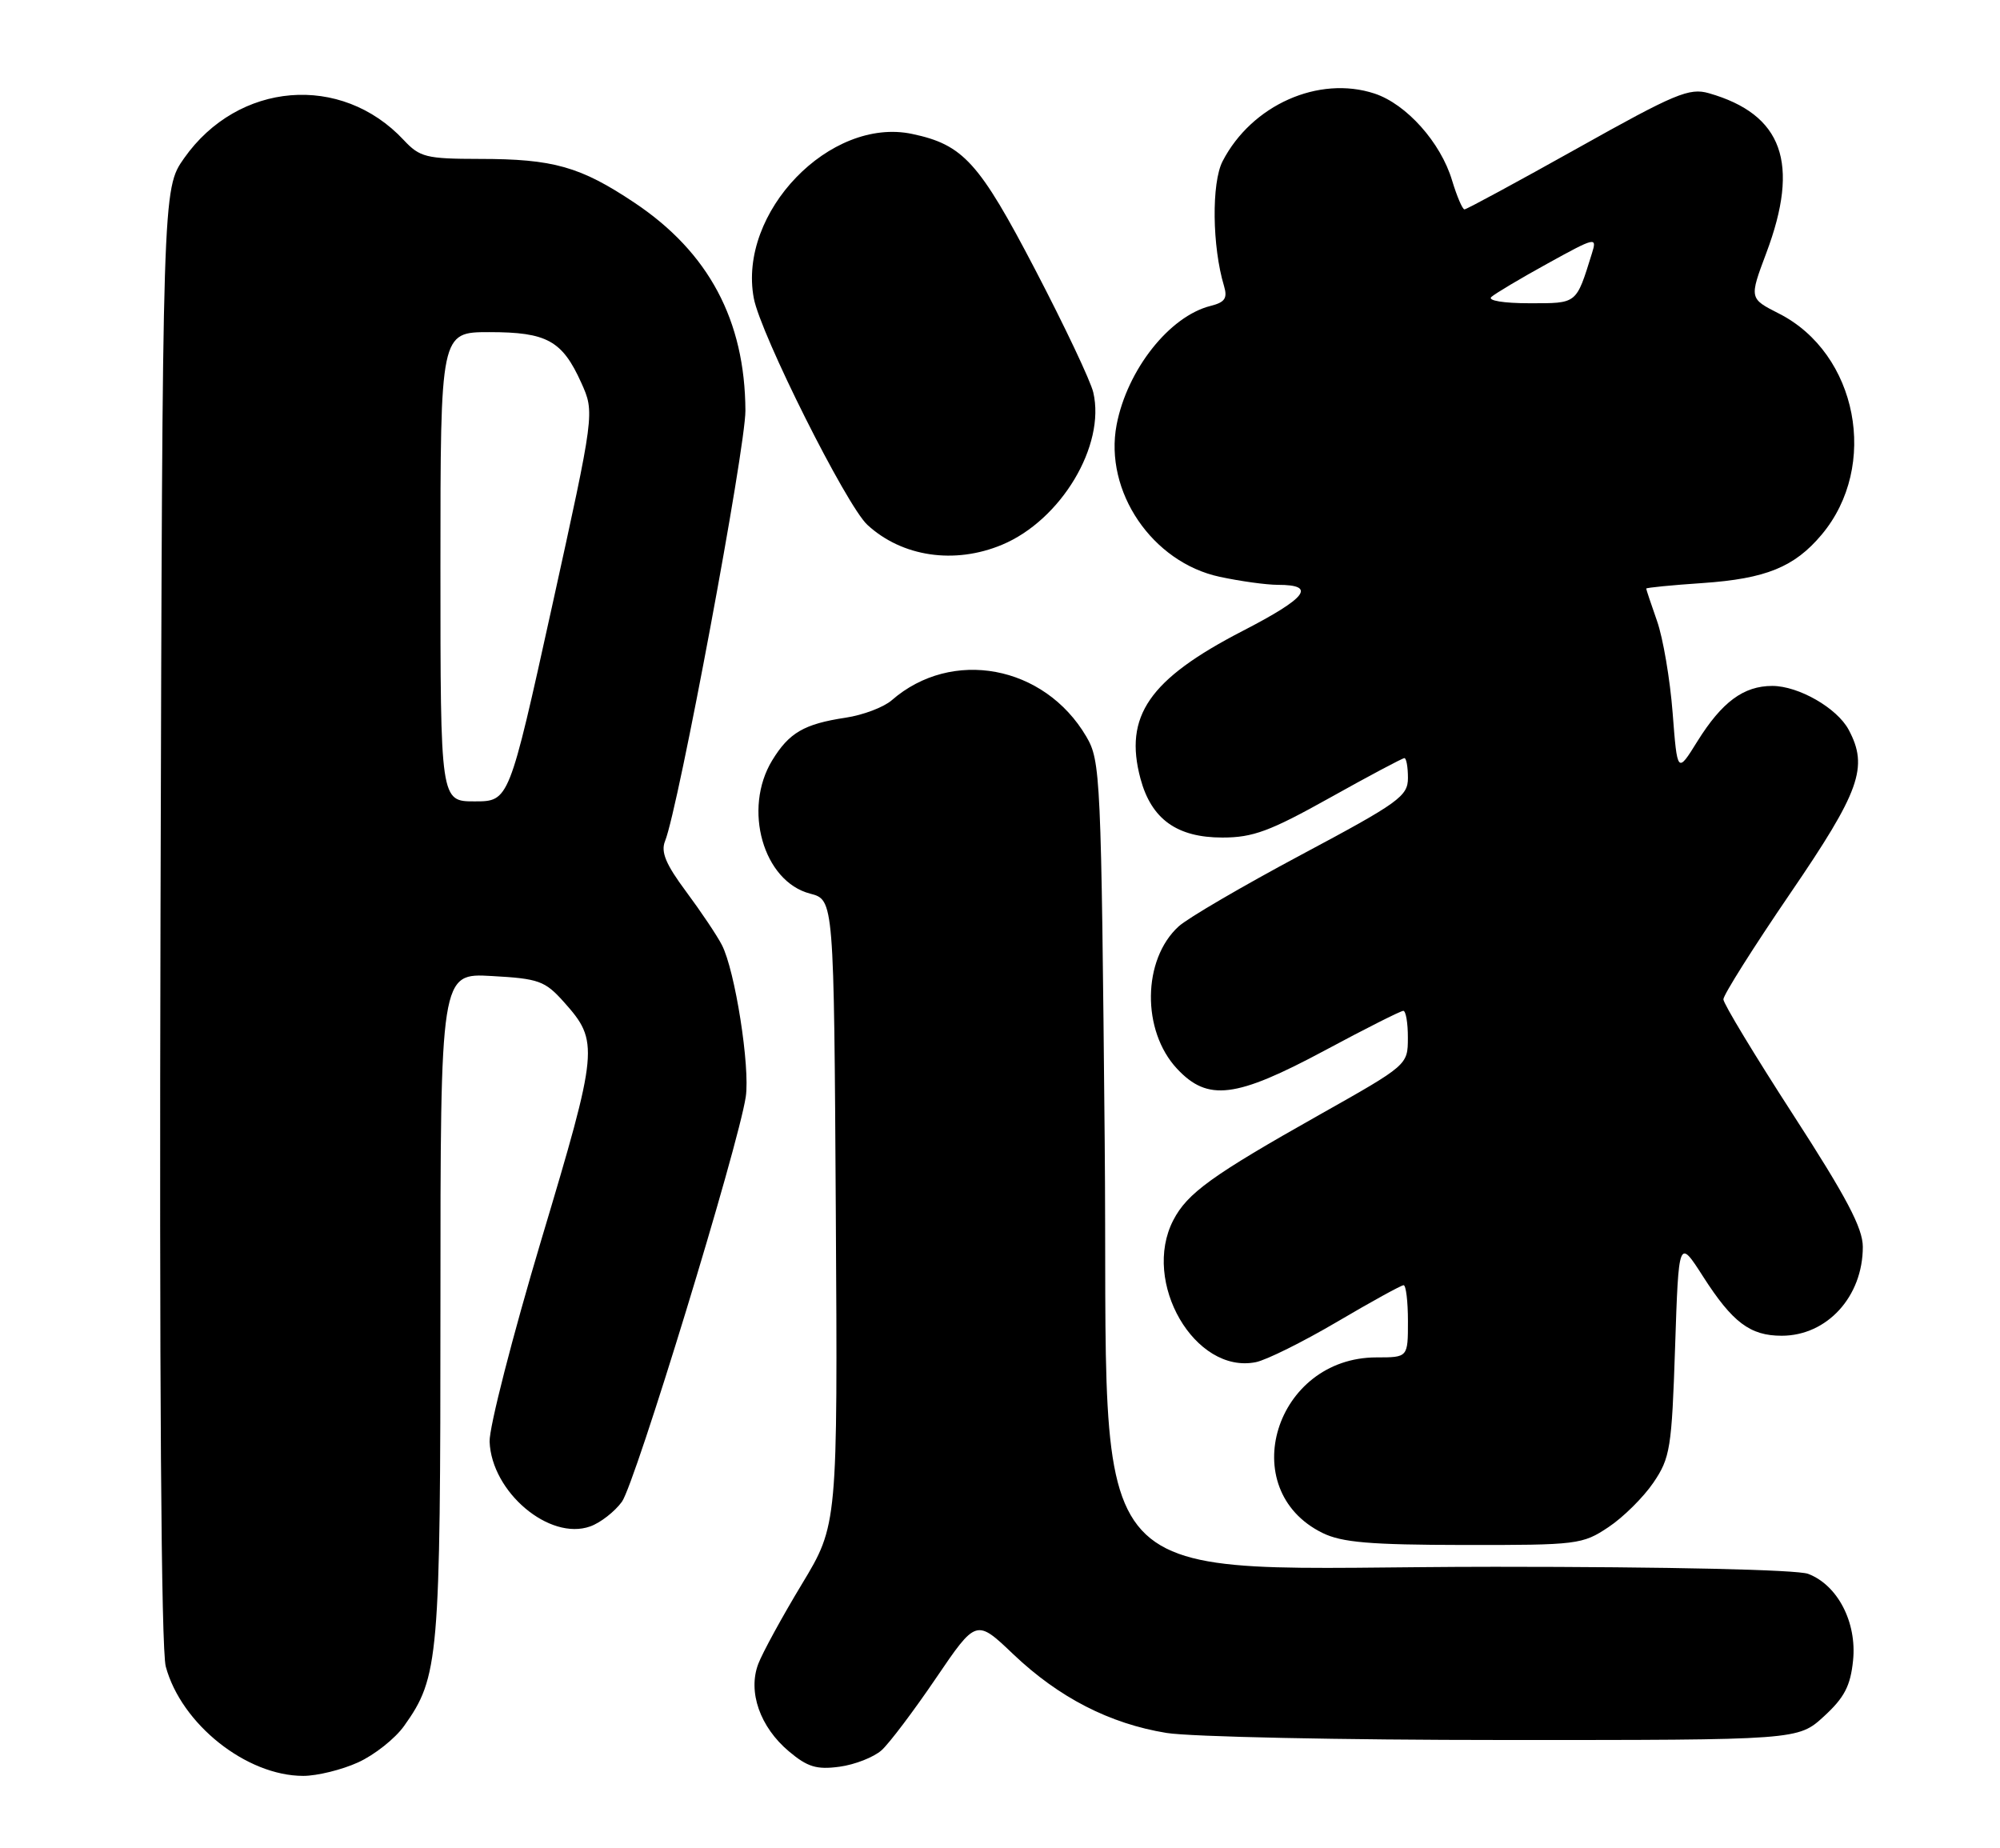 <?xml version="1.0" encoding="UTF-8" standalone="no"?>
<!DOCTYPE svg PUBLIC "-//W3C//DTD SVG 1.1//EN" "http://www.w3.org/Graphics/SVG/1.1/DTD/svg11.dtd" >
<svg xmlns="http://www.w3.org/2000/svg" xmlns:xlink="http://www.w3.org/1999/xlink" version="1.1" viewBox="0 0 277 256">
 <g >
 <path fill="currentColor"
d=" M 49.60 244.09 C 51.85 243.07 54.72 240.80 55.97 239.04 C 60.79 232.28 61.00 229.80 61.00 180.73 C 61.00 134.77 61.00 134.77 68.12 135.18 C 74.63 135.54 75.48 135.85 78.10 138.78 C 83.00 144.27 82.91 145.20 74.98 171.69 C 70.97 185.11 67.74 197.70 67.81 199.67 C 68.08 206.66 76.10 213.42 81.74 211.41 C 83.15 210.91 85.12 209.38 86.13 208.00 C 87.96 205.51 102.26 158.76 103.29 151.90 C 103.90 147.77 101.81 134.42 99.98 130.88 C 99.31 129.57 97.08 126.25 95.03 123.49 C 92.21 119.70 91.50 118.00 92.11 116.49 C 93.95 111.97 103.26 62.07 103.24 56.87 C 103.18 44.36 98.15 34.94 87.88 28.08 C 80.38 23.07 76.64 22.01 66.42 22.01 C 59.02 22.00 58.15 21.78 55.92 19.40 C 47.26 10.12 32.97 11.30 25.50 21.91 C 22.50 26.17 22.50 26.17 22.23 126.66 C 22.06 190.99 22.32 228.47 22.96 230.82 C 25.11 238.79 34.13 245.96 42.00 245.96 C 43.92 245.96 47.34 245.12 49.60 244.09 Z  M 122.11 242.40 C 123.18 241.43 126.57 236.94 129.63 232.43 C 135.21 224.22 135.21 224.22 140.35 229.12 C 146.65 235.11 153.69 238.73 161.55 240.01 C 164.82 240.55 185.84 240.99 208.26 240.99 C 249.03 241.00 249.03 241.00 252.61 237.72 C 255.45 235.12 256.29 233.50 256.65 229.97 C 257.19 224.69 254.51 219.53 250.43 217.98 C 248.92 217.40 231.14 217.00 207.02 217.00 C 148.01 217.00 153.62 223.13 153.00 157.97 C 152.52 107.37 152.43 105.38 150.45 102.01 C 144.64 92.12 131.82 89.73 123.50 96.99 C 122.40 97.95 119.53 99.04 117.12 99.40 C 111.36 100.27 109.29 101.48 106.95 105.31 C 102.85 112.04 105.71 122.09 112.21 123.77 C 115.50 124.63 115.50 124.63 115.76 167.91 C 116.02 211.19 116.02 211.19 111.06 219.40 C 108.33 223.92 105.61 228.90 105.02 230.45 C 103.55 234.32 105.26 239.20 109.27 242.57 C 111.84 244.73 113.10 245.12 116.28 244.69 C 118.41 244.40 121.03 243.37 122.11 242.40 Z  M 222.77 211.51 C 224.82 210.15 227.62 207.37 229.00 205.34 C 231.32 201.92 231.54 200.58 232.00 186.59 C 232.50 171.53 232.50 171.53 235.87 176.79 C 239.95 183.16 242.39 185.00 246.76 185.00 C 253.05 185.00 258.00 179.58 258.00 172.69 C 258.00 170.09 255.74 165.81 248.35 154.39 C 243.05 146.20 238.70 139.01 238.69 138.41 C 238.68 137.81 242.84 131.22 247.93 123.76 C 257.61 109.59 258.81 106.25 256.04 101.07 C 254.43 98.06 249.11 95.01 245.47 95.00 C 241.49 95.00 238.50 97.21 235.09 102.67 C 232.31 107.15 232.31 107.15 231.66 98.72 C 231.30 94.08 230.33 88.36 229.50 86.01 C 228.68 83.67 228.00 81.64 228.00 81.52 C 228.00 81.39 231.53 81.04 235.85 80.75 C 244.56 80.15 248.53 78.54 252.29 74.06 C 260.29 64.55 257.28 48.95 246.37 43.42 C 242.27 41.34 242.27 41.34 244.63 35.05 C 249.32 22.58 246.90 15.84 236.68 12.91 C 233.97 12.13 232.01 12.95 218.50 20.52 C 210.17 25.18 203.12 29.00 202.83 29.00 C 202.55 29.00 201.78 27.19 201.11 24.98 C 199.54 19.73 194.79 14.42 190.38 12.96 C 182.64 10.41 173.36 14.54 169.33 22.33 C 167.78 25.33 167.88 34.16 169.53 39.62 C 170.03 41.31 169.65 41.87 167.66 42.37 C 161.96 43.80 156.11 51.22 154.65 58.84 C 152.90 68.04 159.57 77.89 168.94 79.89 C 171.78 80.50 175.40 81.00 176.99 81.00 C 182.39 81.00 181.02 82.79 172.08 87.40 C 159.15 94.08 155.63 99.19 157.96 107.86 C 159.47 113.46 163.01 116.00 169.30 116.00 C 173.53 116.00 175.88 115.13 184.17 110.50 C 189.59 107.47 194.24 105.00 194.51 105.00 C 194.78 105.00 195.00 106.24 195.00 107.75 C 195.00 110.27 193.77 111.16 180.25 118.37 C 172.14 122.70 164.48 127.17 163.24 128.31 C 158.22 132.89 158.10 142.76 163.02 148.02 C 167.28 152.58 171.14 152.10 183.46 145.50 C 189.10 142.47 194.00 140.00 194.36 140.00 C 194.71 140.00 195.00 141.69 194.99 143.75 C 194.98 147.50 194.98 147.50 182.74 154.40 C 167.85 162.79 164.44 165.25 162.50 169.00 C 158.07 177.57 165.50 190.35 173.93 188.66 C 175.39 188.37 180.46 185.85 185.19 183.07 C 189.93 180.28 194.07 178.00 194.40 178.00 C 194.73 178.00 195.00 180.25 195.00 183.00 C 195.00 188.00 195.00 188.00 190.65 188.00 C 176.60 188.00 170.97 206.30 183.16 212.31 C 185.84 213.63 189.73 213.96 202.77 213.98 C 218.46 214.00 219.18 213.91 222.77 211.51 Z  M 138.78 75.45 C 146.95 72.04 153.14 61.71 151.42 54.35 C 151.06 52.78 147.43 45.12 143.36 37.32 C 135.61 22.47 133.41 20.04 126.33 18.55 C 114.97 16.15 102.17 29.43 104.40 41.30 C 105.33 46.27 117.23 70.02 120.13 72.69 C 124.93 77.12 132.20 78.20 138.78 75.45 Z  M 61.00 78.50 C 61.00 46.00 61.00 46.00 67.78 46.00 C 75.74 46.00 77.87 47.17 80.50 53.00 C 82.37 57.15 82.37 57.15 76.44 84.07 C 70.50 110.99 70.50 110.99 65.75 110.99 C 61.00 111.00 61.00 111.00 61.00 78.50 Z  M 206.55 41.13 C 207.07 40.66 210.59 38.56 214.37 36.48 C 221.00 32.82 221.21 32.78 220.48 35.10 C 218.27 42.18 218.50 42.00 211.82 42.00 C 208.25 42.00 206.00 41.63 206.55 41.13 Z "/>
</g>
</svg>